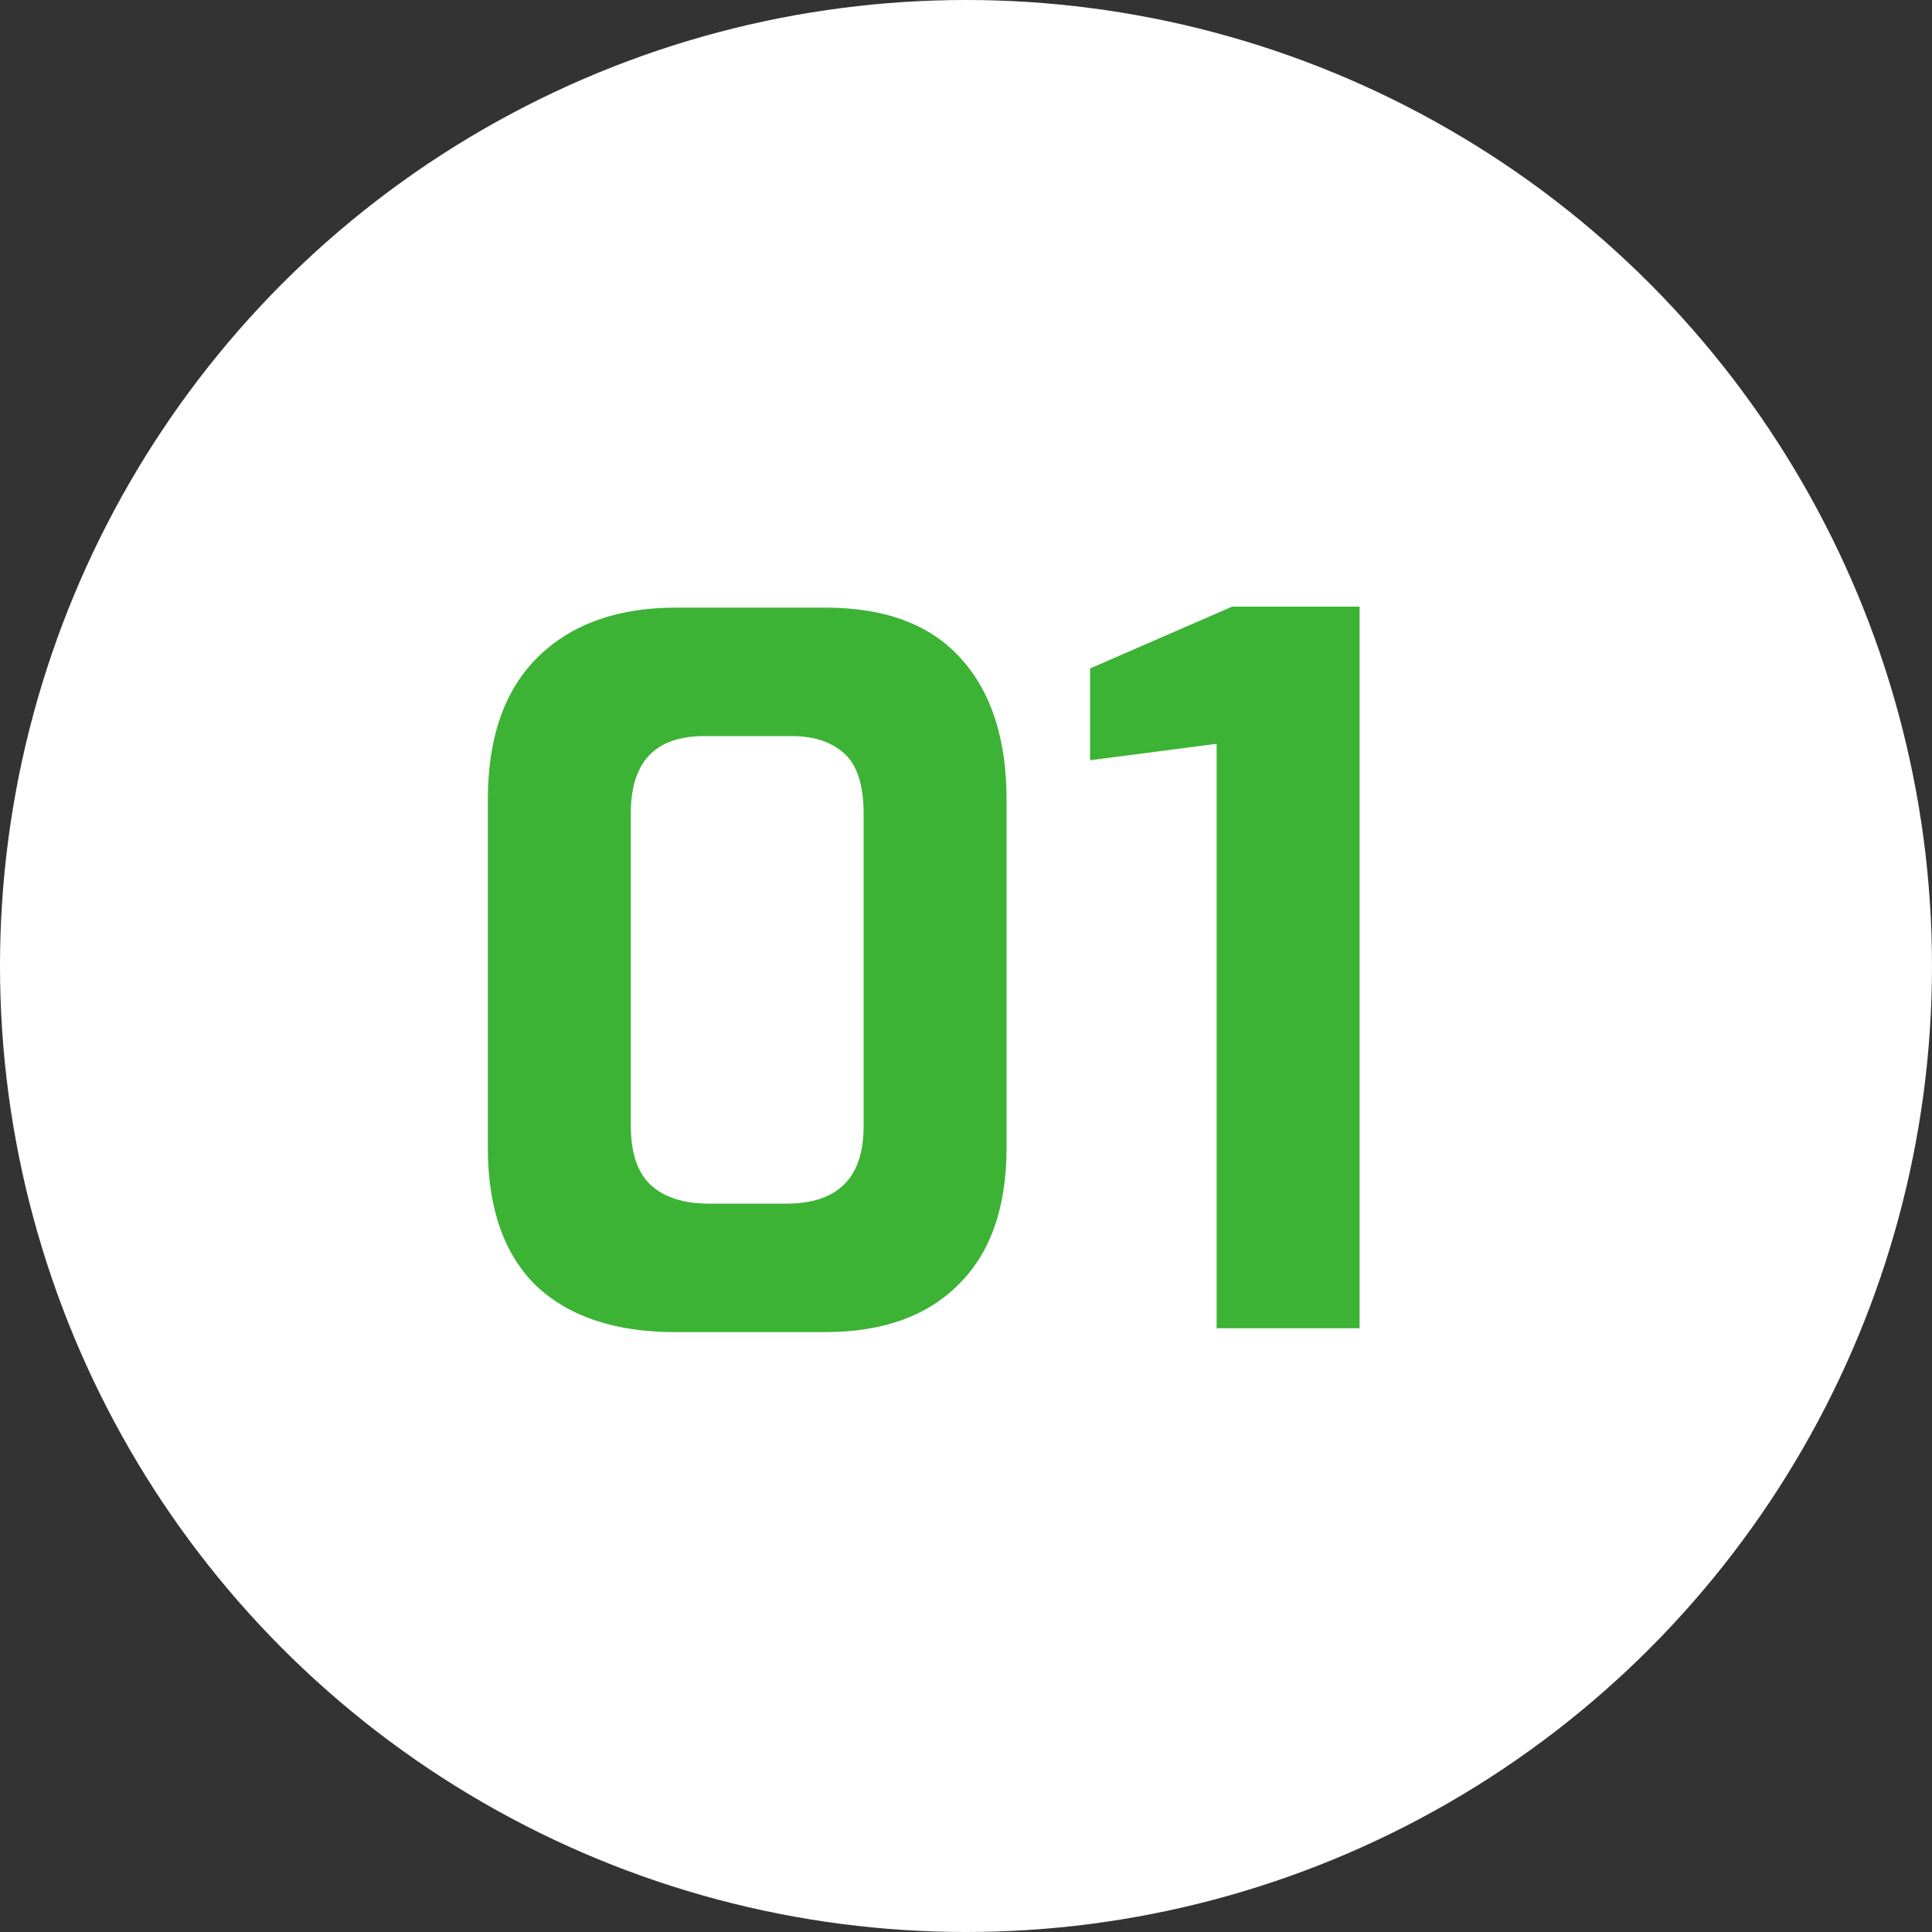 <svg width="80" height="80" viewBox="0 0 80 80" fill="none" xmlns="http://www.w3.org/2000/svg">
<rect x="0" y="0" width="80" height="80" fill="#333333" stroke="none"/>
<circle cx="40" cy="40" r="40" fill="white"/>
<path d="M27.96 55.16C25.48 55.16 23.56 54.52 22.2 53.24C20.867 51.933 20.2 50.027 20.2 47.52V33.12C20.2 30.533 20.893 28.56 22.28 27.2C23.667 25.84 25.573 25.16 28 25.16H34.16C36.667 25.16 38.547 25.867 39.8 27.28C41.053 28.667 41.68 30.613 41.68 33.12V47.52C41.68 50 41.013 51.893 39.68 53.2C38.373 54.507 36.533 55.16 34.16 55.16H27.96ZM29.36 49.84H32.56C34.693 49.84 35.76 48.773 35.76 46.64V33.68C35.76 32.507 35.493 31.68 34.96 31.2C34.427 30.72 33.707 30.48 32.8 30.48H29.16C27.133 30.48 26.12 31.547 26.12 33.68V46.6C26.12 47.747 26.4 48.573 26.96 49.08C27.52 49.587 28.32 49.84 29.36 49.84ZM50.378 55V30.8L45.138 31.48V27.68L51.018 25.12H56.298V55H50.378Z" fill="#3CB335"/>
</svg>
